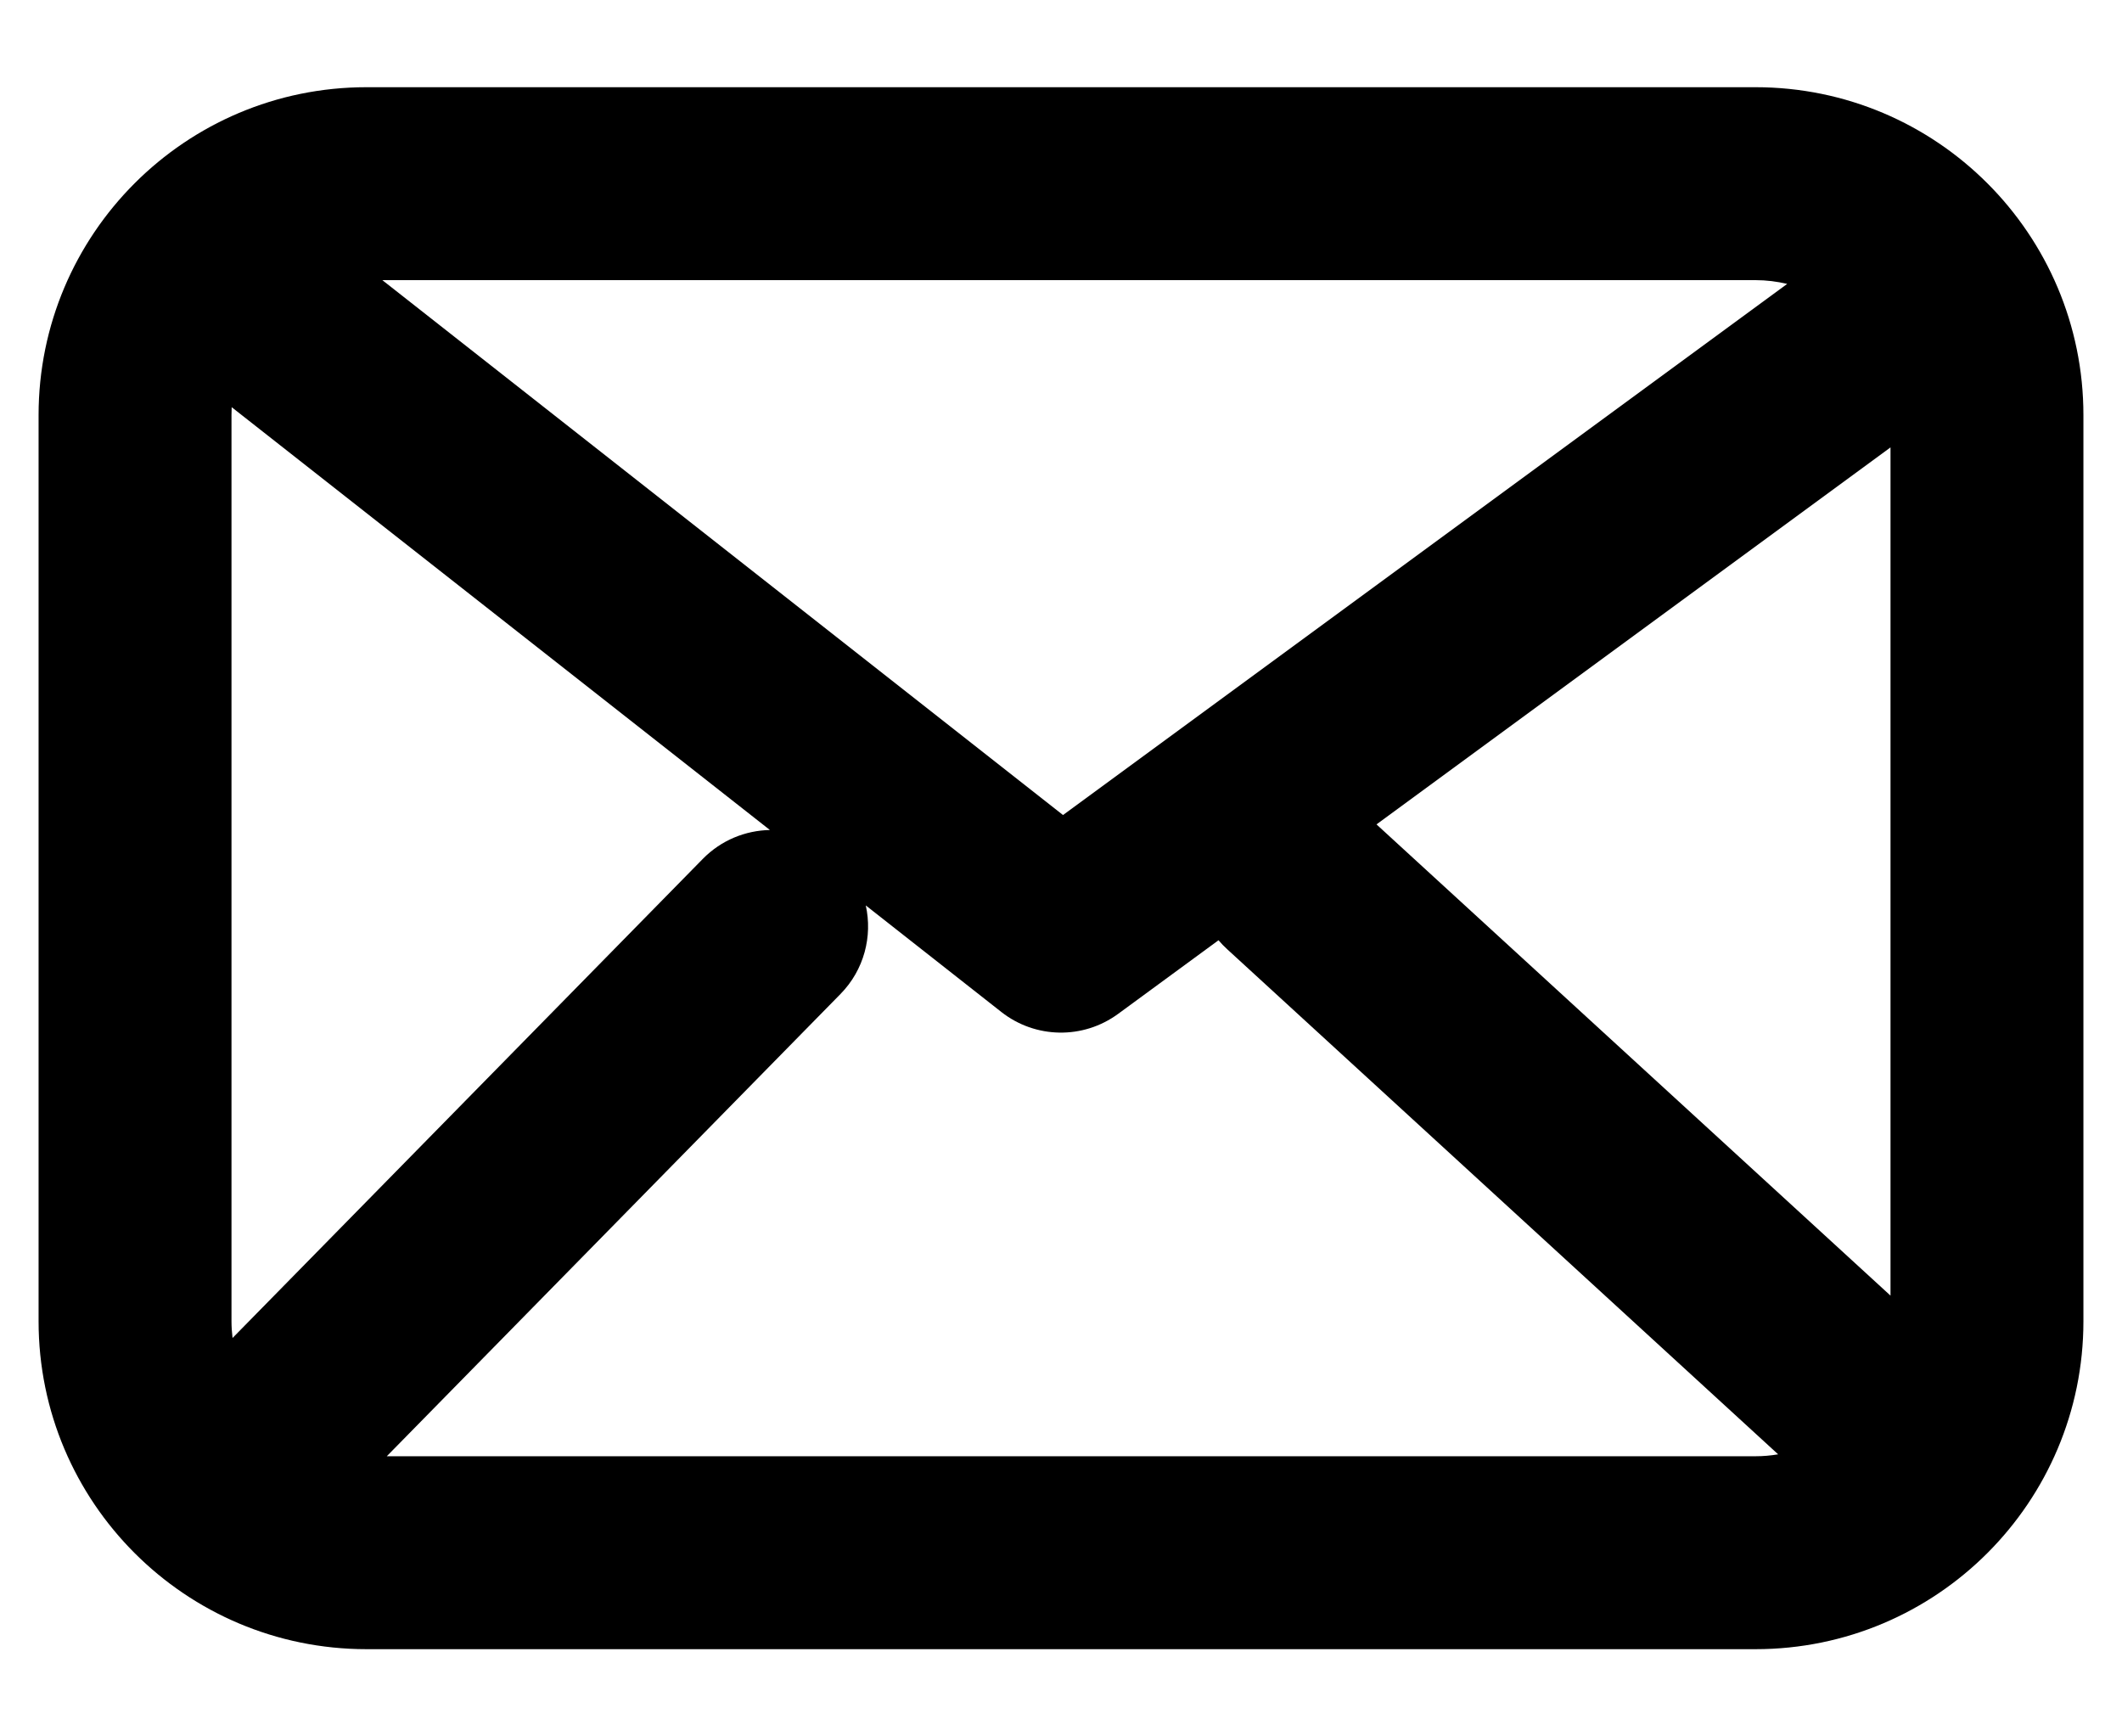<svg width="22" height="18" viewBox="0 0 22 18" fill="none" xmlns="http://www.w3.org/2000/svg">
<path fill-rule="evenodd" clip-rule="evenodd" d="M2.402 4.221C2.401 4.248 2.4 4.276 2.4 4.304V13.696C2.4 13.755 2.404 13.813 2.411 13.87L7.286 8.904C7.477 8.709 7.729 8.609 7.982 8.604L2.402 4.221ZM3.964 2.904L11.021 8.449L18.529 2.943C18.423 2.918 18.313 2.904 18.2 2.904H3.964ZM19.6 4.638L14.271 8.546L19.6 13.431V4.638ZM18.435 15.076L12.724 9.841C12.691 9.811 12.661 9.78 12.633 9.747L11.591 10.511C11.229 10.776 10.735 10.768 10.382 10.491L8.976 9.386C9.047 9.705 8.96 10.054 8.713 10.305L4.01 15.096H18.2C18.28 15.096 18.358 15.089 18.435 15.076ZM0.4 4.304C0.4 2.427 1.922 0.904 3.8 0.904H18.2C20.078 0.904 21.6 2.427 21.6 4.304V13.696C21.6 15.573 20.078 17.096 18.2 17.096H3.8C1.922 17.096 0.4 15.573 0.4 13.696V4.304Z" fill="black"/>
</svg>
